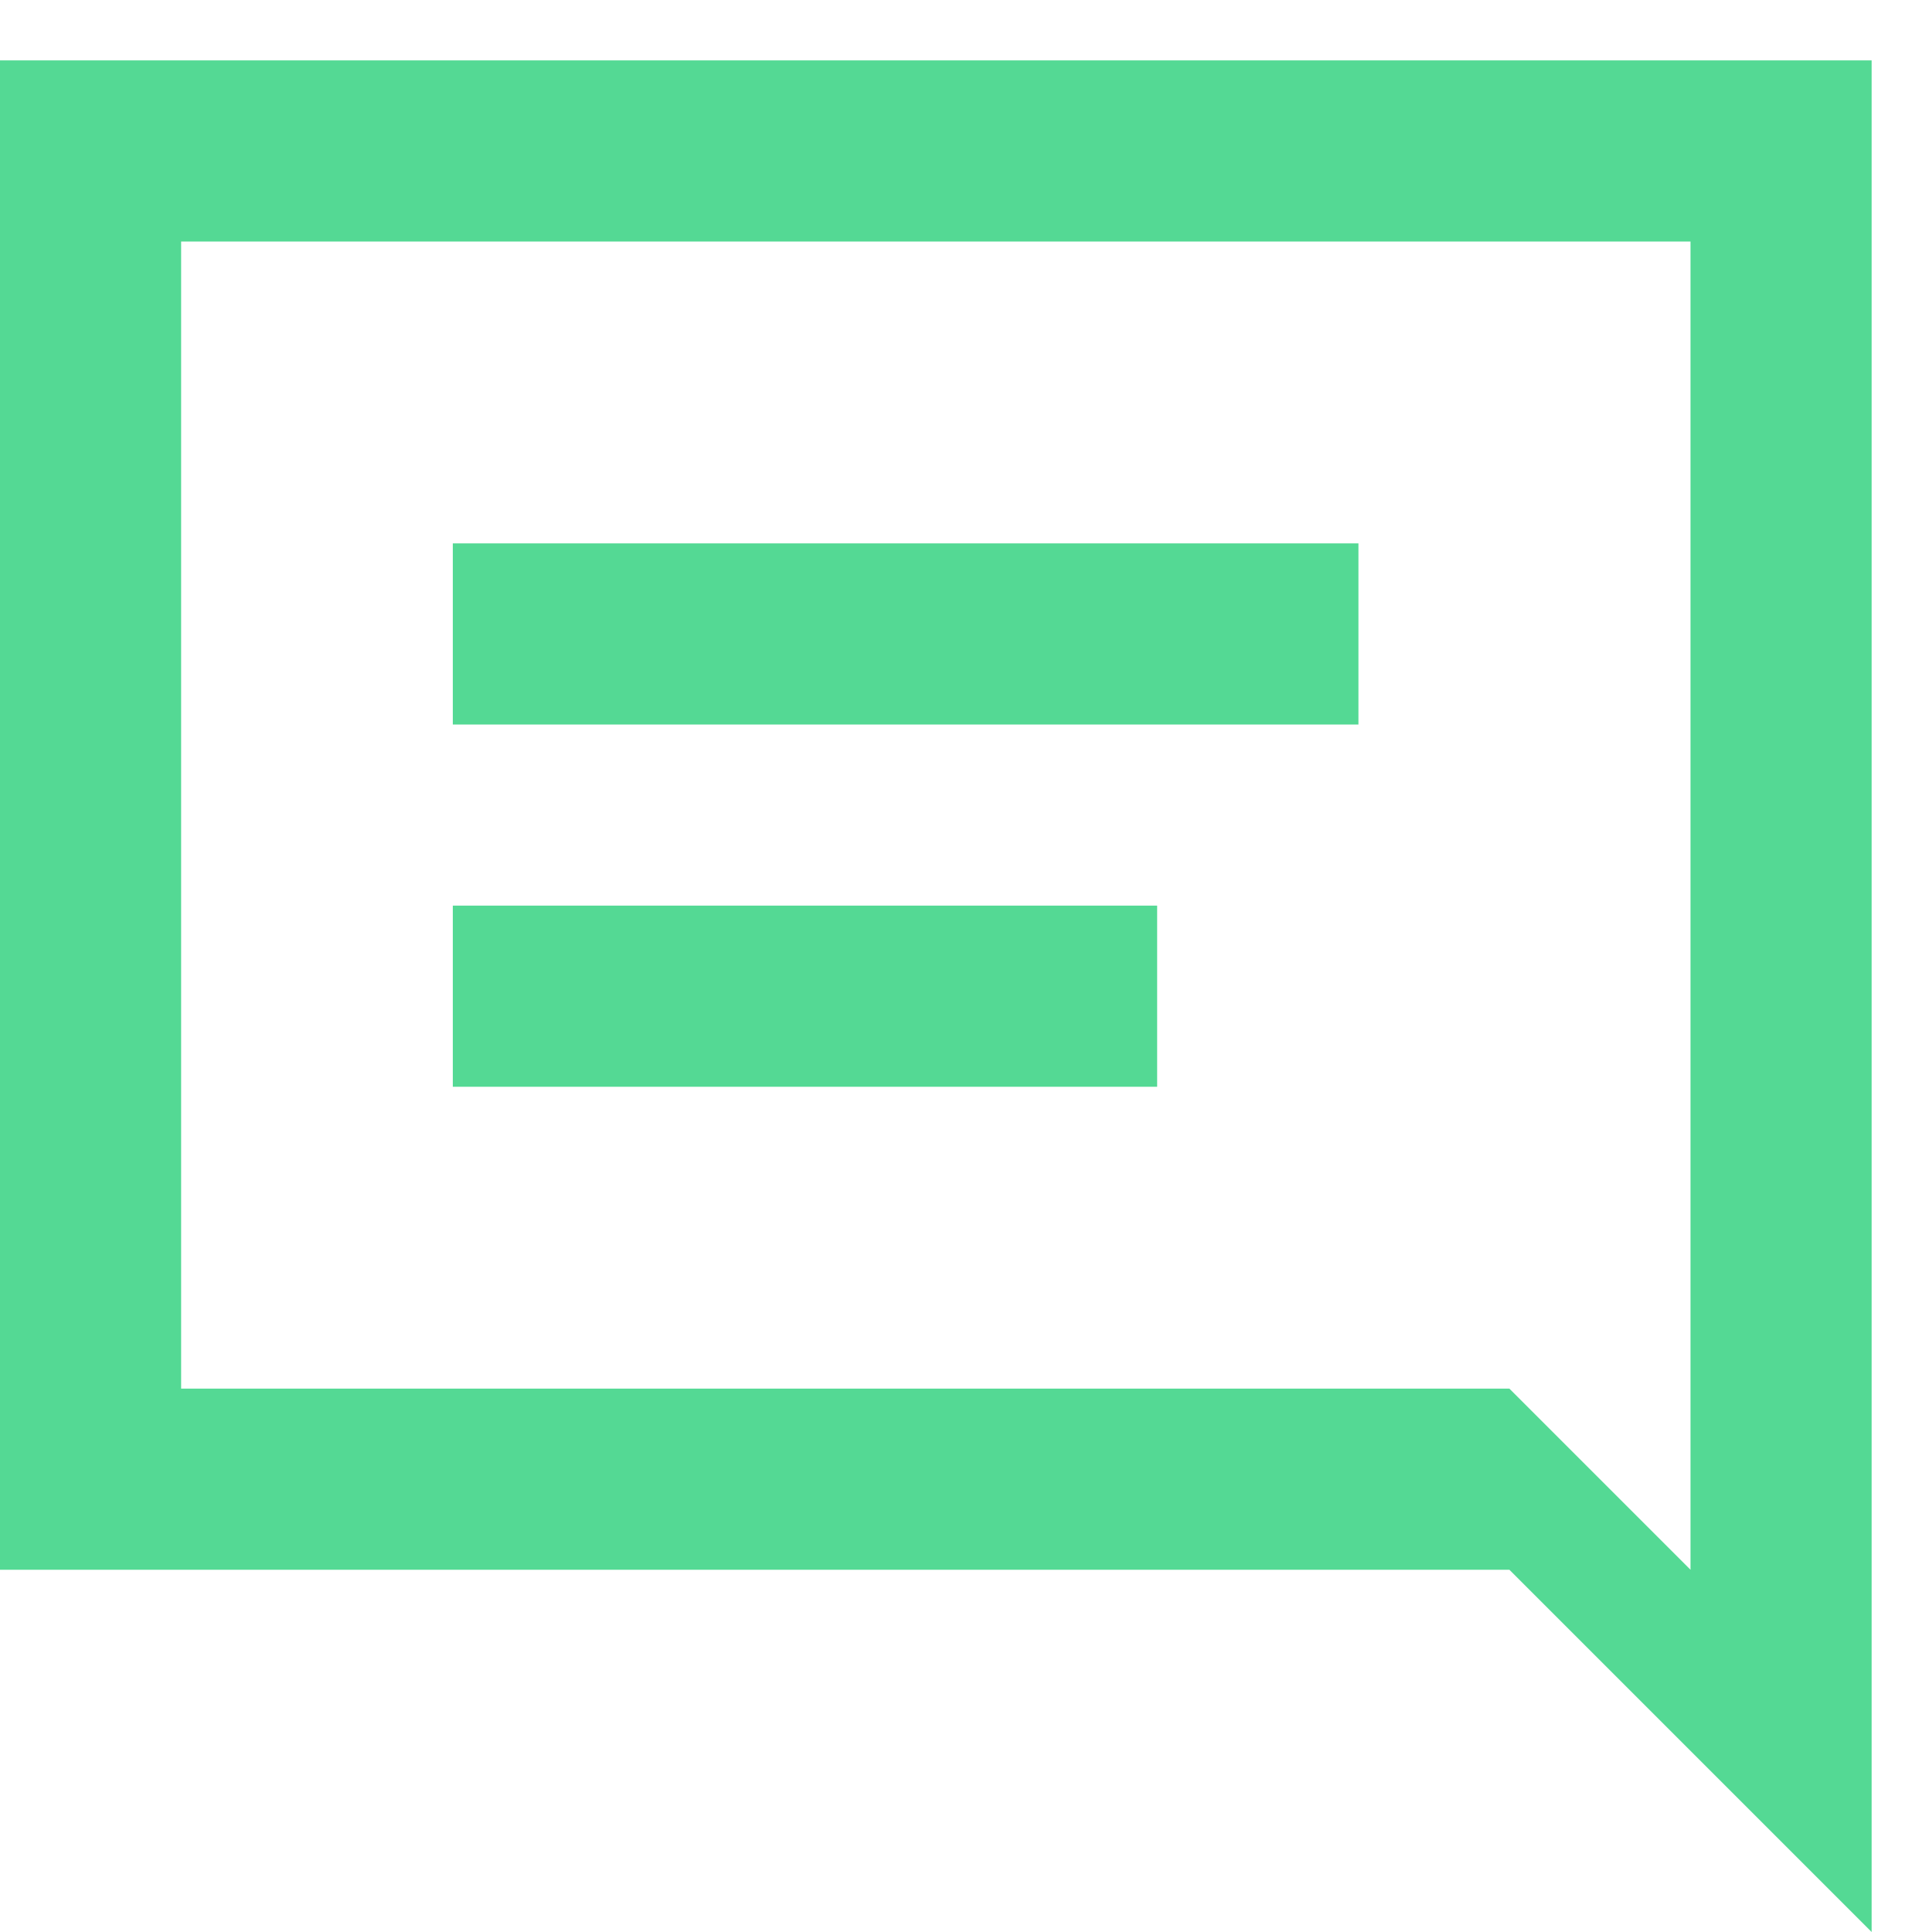 <svg width="16" height="16" viewBox="0 0 16 16" fill="none" xmlns="http://www.w3.org/2000/svg">
<path fill-rule="evenodd" clip-rule="evenodd" d="M0 2V11.5V13H1.5L12.5 13L14 14.5V14.5L15.5 16V16L15.5 16L15.5 15.716L15.5 2L15.5 0.5H14H1.5H0V2ZM14 13L12.5 11.5L12.5 13V11.5L1.5 11.5V2L14 2V13ZM3.75 6V4.5H11.25V6H3.75ZM3.75 9V7.5H9.583V9H3.75Z" fill="#54D994"/>
</svg>
